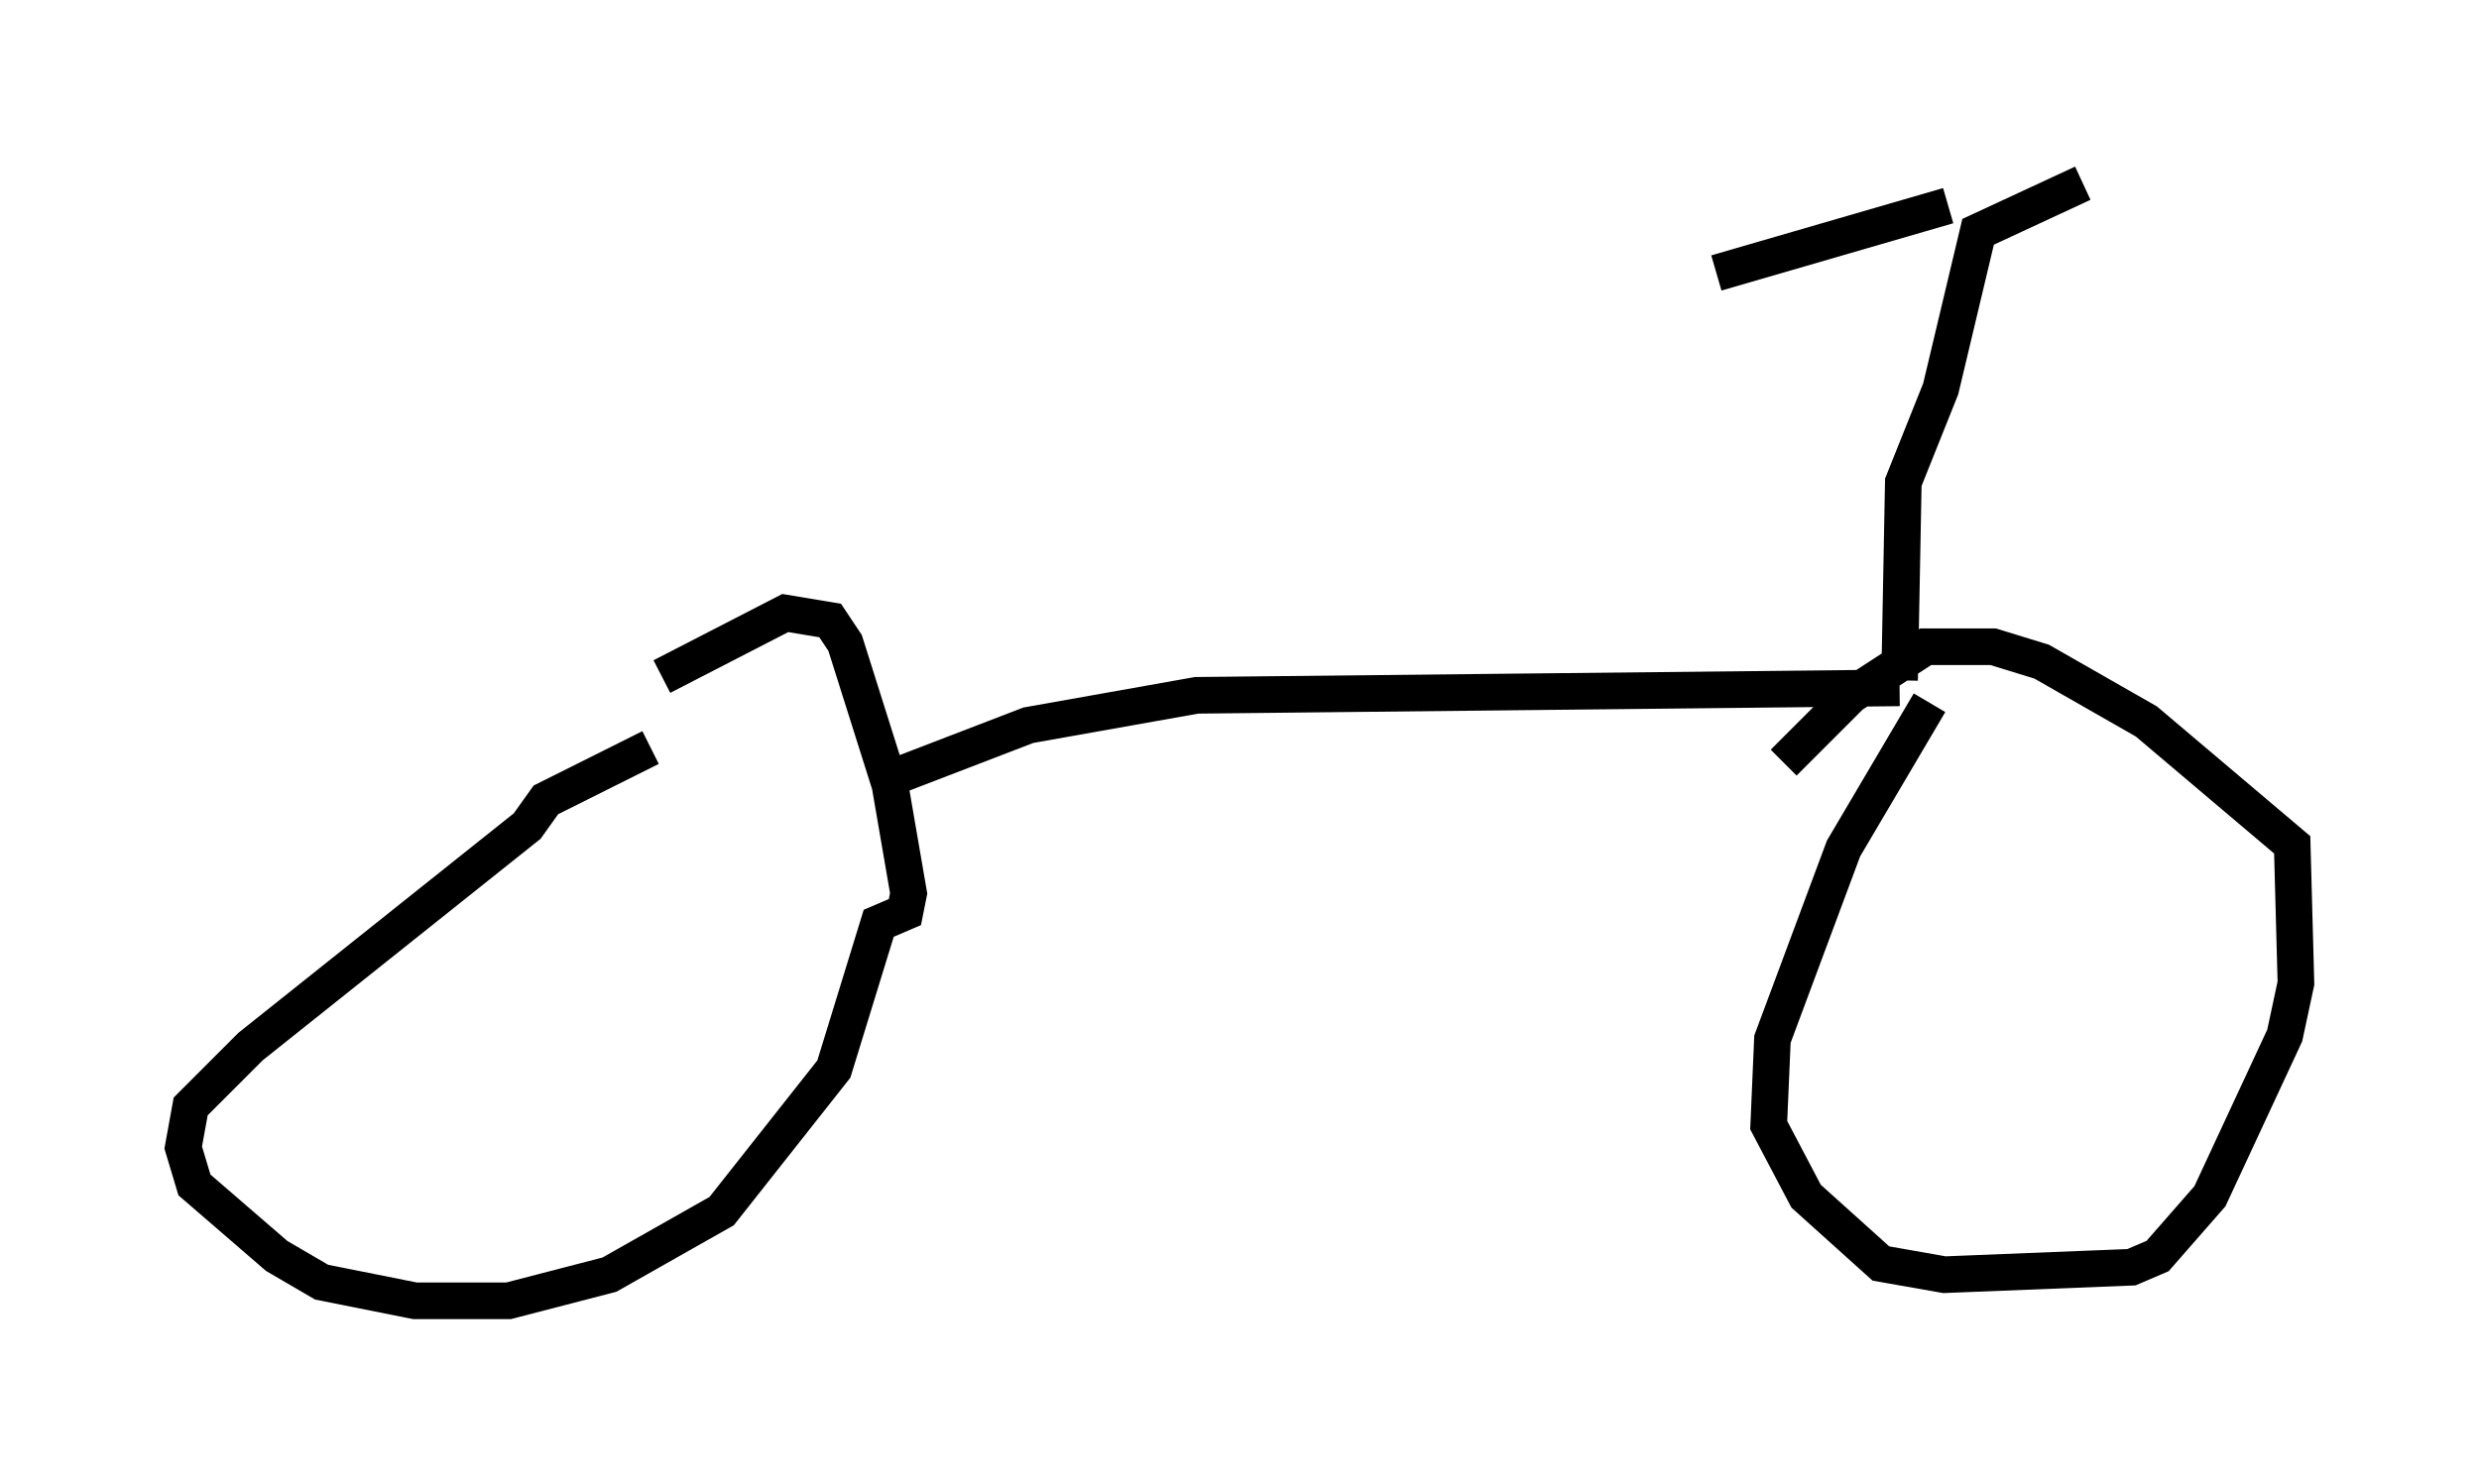 <?xml version="1.0" encoding="utf-8" ?>
<svg baseProfile="full" height="40.523" version="1.1" width="67.678" xmlns="http://www.w3.org/2000/svg" xmlns:ev="http://www.w3.org/2001/xml-events" xmlns:xlink="http://www.w3.org/1999/xlink"><defs /><rect fill="white" height="40.523" width="67.678" x="0" y="0" /><path d="M20.211, 19.904 m-2.45, 0.51 l-2.858, 1.429 -0.51, 0.715 l-7.554, 6.023 -1.633, 1.633 l-0.204, 1.123 0.306, 1.021 l2.246, 1.94 1.225, 0.715 l2.552, 0.51 2.552, 0.0 l2.756, -0.715 3.063, -1.735 l3.063, -3.879 1.225, -3.981 l0.715, -0.306 0.102, -0.51 l-0.51, -2.96 -1.225, -3.879 l-0.408, -0.613 -1.225, -0.204 l-3.369, 1.735 m34.607, 0.715 l-2.348, 3.981 -1.94, 5.206 l-0.102, 2.348 1.021, 1.94 l2.042, 1.838 1.735, 0.306 l5.104, -0.204 0.715, -0.306 l1.429, -1.633 2.042, -4.39 l0.306, -1.429 -0.102, -3.777 l-3.981, -3.369 -2.858, -1.633 l-1.327, -0.408 -1.838, 0.0 l-2.042, 1.327 -1.838, 1.838 m-24.602, 0.51 l3.981, -1.531 4.594, -0.817 l19.192, -0.204 m0.0, -0.204 l0.102, -5.41 1.021, -2.552 l1.021, -4.288 2.858, -1.327 m-3.675, 0.613 l-6.329, 1.838 m-13.373, 10.719 " fill="none" stroke="black" stroke-width="1" /></svg>